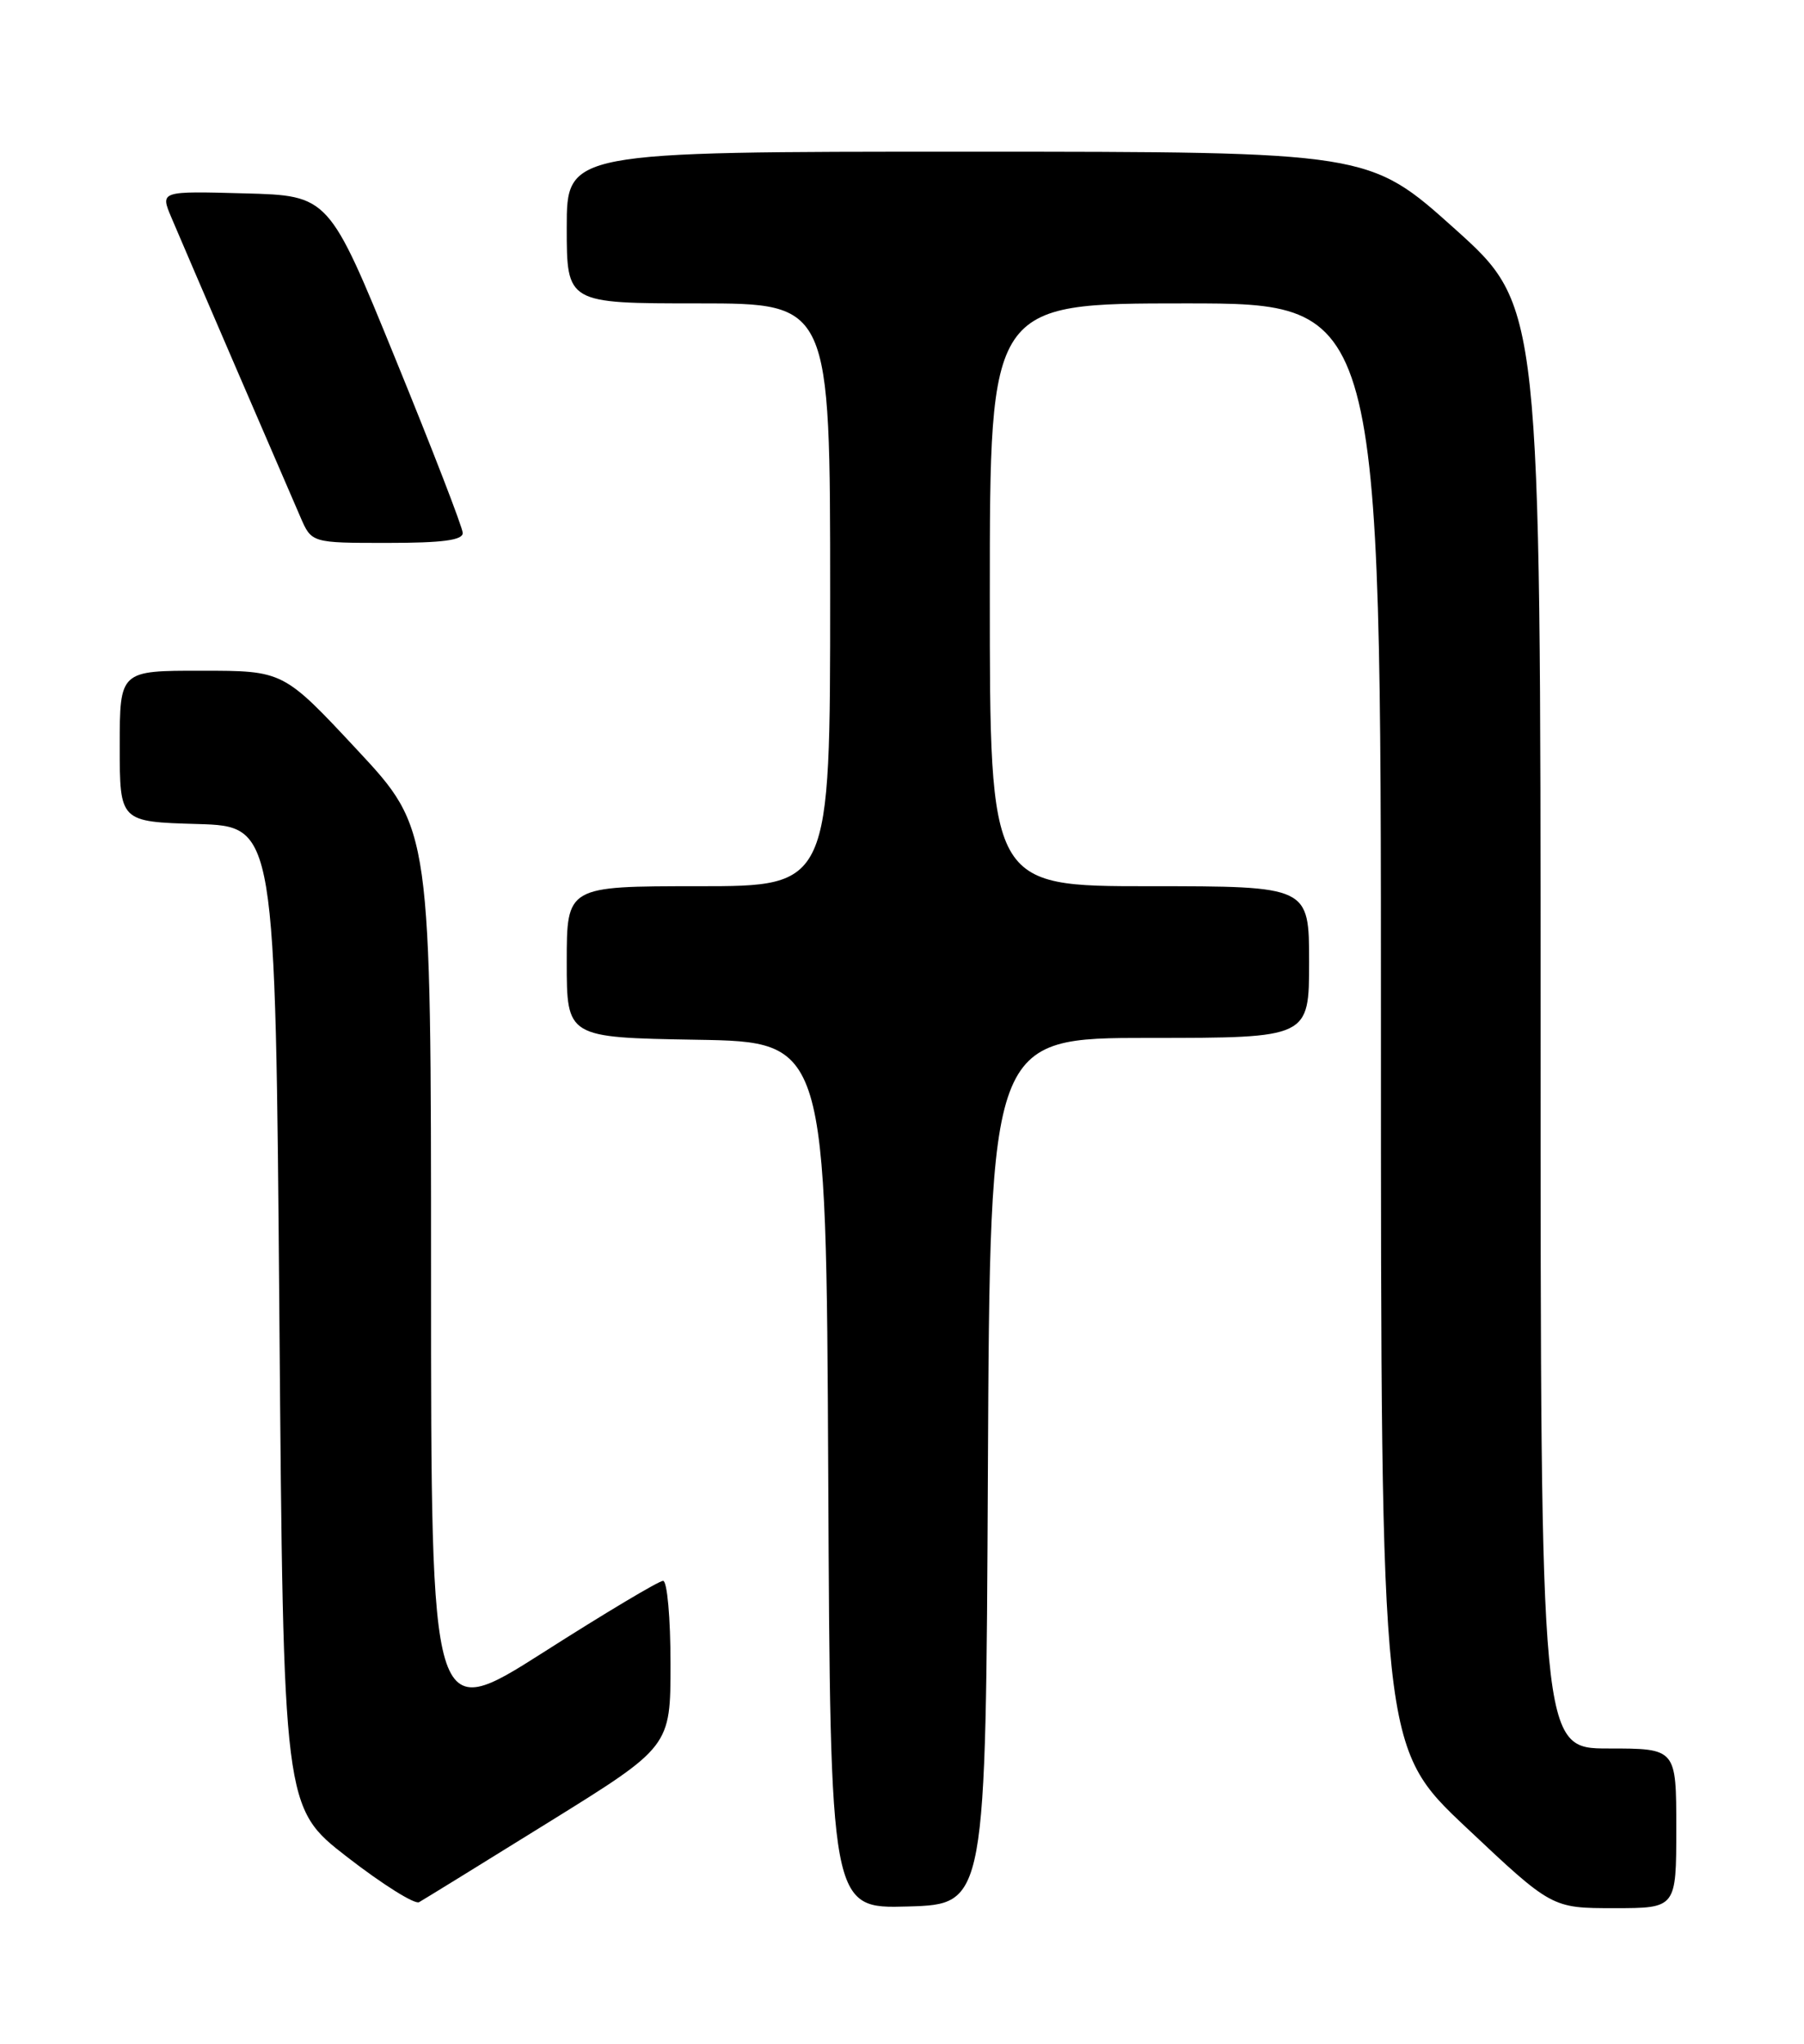 <?xml version="1.0" encoding="UTF-8" standalone="no"?>
<!DOCTYPE svg PUBLIC "-//W3C//DTD SVG 1.1//EN" "http://www.w3.org/Graphics/SVG/1.1/DTD/svg11.dtd" >
<svg xmlns="http://www.w3.org/2000/svg" xmlns:xlink="http://www.w3.org/1999/xlink" version="1.1" viewBox="0 0 226 256">
 <g >
 <path fill="currentColor"
d=" M 68.75 228.23 C 84.00 218.77 84.00 218.77 84.00 208.39 C 84.00 202.63 83.58 198.00 83.07 198.00 C 82.55 198.00 75.80 202.03 68.07 206.96 C 54.00 215.91 54.00 215.91 54.00 159.88 C 54.00 103.85 54.00 103.85 44.75 93.93 C 35.50 84.01 35.50 84.01 25.25 84.01 C 15.00 84.00 15.00 84.00 15.00 93.46 C 15.00 102.93 15.00 102.93 24.75 103.21 C 34.50 103.50 34.50 103.50 35.00 164.95 C 35.50 226.40 35.50 226.40 43.50 232.60 C 47.90 236.01 51.95 238.55 52.50 238.25 C 53.05 237.94 60.36 233.44 68.75 228.23 Z  M 123.76 184.25 C 124.02 130.00 124.02 130.00 144.01 130.00 C 164.00 130.00 164.00 130.00 164.00 120.50 C 164.00 111.00 164.00 111.00 144.00 111.00 C 124.00 111.00 124.00 111.00 124.00 74.50 C 124.00 38.00 124.00 38.00 148.50 38.00 C 173.00 38.00 173.00 38.00 173.00 128.42 C 173.00 218.83 173.00 218.83 183.71 228.92 C 194.41 239.00 194.41 239.00 202.21 239.00 C 210.00 239.00 210.00 239.00 210.00 229.00 C 210.00 219.00 210.00 219.00 201.50 219.00 C 193.00 219.00 193.00 219.00 193.00 128.66 C 193.00 38.32 193.00 38.32 182.25 28.66 C 171.50 19.01 171.50 19.01 121.25 19.00 C 71.00 19.00 71.00 19.00 71.00 28.50 C 71.00 38.00 71.00 38.00 87.50 38.00 C 104.00 38.00 104.00 38.00 104.00 74.50 C 104.00 111.00 104.00 111.00 87.50 111.00 C 71.00 111.00 71.00 111.00 71.00 120.48 C 71.00 129.95 71.00 129.95 87.25 130.23 C 103.50 130.50 103.50 130.50 103.76 184.79 C 104.02 239.07 104.02 239.07 113.76 238.79 C 123.50 238.50 123.50 238.50 123.76 184.25 Z  M 57.97 66.75 C 57.95 66.06 54.17 56.28 49.56 45.00 C 41.20 24.50 41.20 24.50 30.64 24.22 C 20.07 23.93 20.07 23.93 21.46 27.22 C 22.22 29.02 25.85 37.47 29.53 46.00 C 33.21 54.53 36.86 62.96 37.63 64.75 C 39.03 68.00 39.03 68.00 48.51 68.00 C 55.45 68.00 57.99 67.66 57.97 66.75 Z "/>
</g>
</svg>